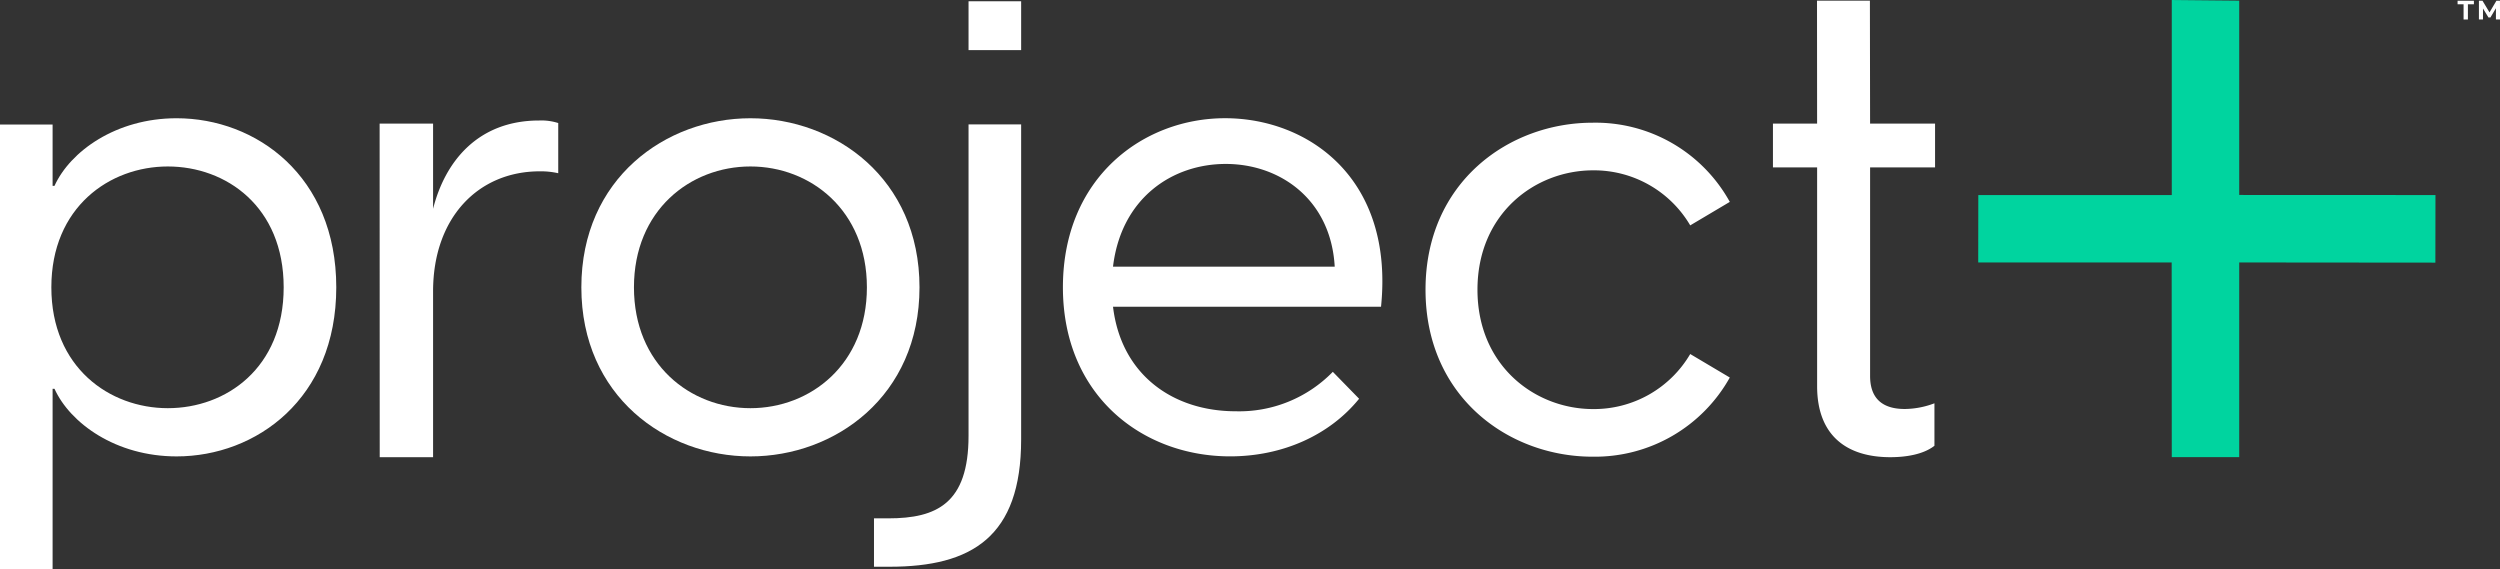 <svg xmlns="http://www.w3.org/2000/svg" width="377.774" height="85.999" viewBox="0 0 377.774 85.999">
  <rect x="0" y="0" width="377.774" height="85.999" fill="#333333" stroke="none"/>
  <g id="Group_18" data-name="Group 18" transform="translate(-644.441 -485.25)">
    <g id="Group_18-2" data-name="Group 18" transform="translate(1015.806 485.364)">
      <path id="Path_1" data-name="Path 1" d="M1266.148,485.974h-.905v-.533h2.465v.533h-.906v2.3h-.654Z" transform="translate(-1265.243 -485.441)" fill="#fff"/>
      <path id="Path_2" data-name="Path 2" d="M1273.2,488.269l0-1.7-.833,1.4h-.295l-.828-1.362v1.661h-.614v-2.828h.541l1.059,1.758,1.043-1.758h.538l.008,2.828Z" transform="translate(-1267.406 -485.441)" fill="#fff"/>
    </g>
    <path id="Path_3" data-name="Path 3" d="M1213.248,514.724l-29.656-.013v-29.36l-10.191-.1v29.474h-29.234l-.014,10.186h29.234l.014,29.421,10.191,0V524.91l29.642.027Z" transform="translate(-200.784)" fill="#00d49f"/>
    <path id="Path_4" data-name="Path 4" d="M695.255,540.67c0,16.844-12.112,25.549-24.129,25.549-9.179,0-16.087-5.015-18.453-10.22h-.284v27.252h-7.948V516.067h7.948v9.273h.284c2.366-5.2,9.273-10.22,18.453-10.22C683.143,515.121,695.255,523.827,695.255,540.67Zm-7.948,0c0-12.206-8.706-18.263-17.506-18.263s-17.6,6.151-17.6,18.263,8.8,18.262,17.6,18.262S687.307,552.876,687.307,540.67Z" transform="translate(0 -12.002)" fill="#fff"/>
    <path id="Path_5" data-name="Path 5" d="M791.295,540.67c0-16.465,12.774-25.549,25.549-25.549s25.549,9.084,25.549,25.549-12.774,25.549-25.549,25.549S791.295,557.135,791.295,540.67Zm43.149,0c0-11.639-8.517-18.263-17.6-18.263s-17.6,6.623-17.6,18.263,8.517,18.262,17.6,18.262S834.444,552.309,834.444,540.67Z" transform="translate(-59.006 -12.002)" fill="#fff"/>
    <path id="Path_6" data-name="Path 6" d="M865.216,576.2h2.176c7.287,0,12.112-2.25,12.112-12.469V516.665h7.948v47.626c0,14.719-7.475,19.22-19.87,19.22h-2.366Z" transform="translate(-88.707 -12.622)" fill="#fff"/>
    <rect id="Rectangle_14" data-name="Rectangle 14" width="7.949" height="7.381" transform="translate(790.797 485.442)" fill="#fff"/>
    <path id="Path_7" data-name="Path 7" d="M1004.537,541.481c0-16.262,12.616-25.233,25.233-25.233a23.169,23.169,0,0,1,20.747,11.963l-5.981,3.551a16.861,16.861,0,0,0-14.673-8.317c-8.785,0-17.476,6.542-17.476,18.037s8.691,18.037,17.476,18.037a16.861,16.861,0,0,0,14.673-8.317l5.981,3.551a23.353,23.353,0,0,1-20.747,11.962C1017.153,566.715,1004.537,557.743,1004.537,541.481Z" transform="translate(-144.686 -12.455)" fill="#fff"/>
    <path id="Path_8" data-name="Path 8" d="M961.011,543.6h-40.5c1.23,10.314,9.084,15.8,18.547,15.8a19.747,19.747,0,0,0,14.667-5.962l3.974,4.069c-4.448,5.489-11.544,8.706-19.492,8.706-13.248,0-25.266-9.179-25.266-25.549,0-16.559,12.112-25.549,24.508-25.549C949.94,515.121,963,524.111,961.011,543.6Zm-40.5-6.056h33.5c-.568-10.125-8.232-15.519-16.465-15.519C929.406,522.029,921.741,527.233,920.511,537.548Z" transform="translate(-107.883 -12.002)" fill="#fff"/>
    <path id="Path_9" data-name="Path 9" d="M1106.981,510.611v31.527c0,3.066,1.525,4.982,5.242,4.982a12.926,12.926,0,0,0,4.48-.861v6.42c-1.716,1.341-4.385,1.725-6.672,1.725-6.576,0-11.056-3.259-11.056-10.733v-33.06H1092.3V504h6.673l-.014-18.579h7.993l.027,18.579h9.818v6.612Z" transform="translate(-179.95 -0.068)" fill="#fff"/>
    <path id="Path_10" data-name="Path 10" d="M767.326,516.074v7.584a11.857,11.857,0,0,0-2.785-.288c-9.312,0-16.128,7.008-16.128,18.144v25.055H740.35l-.014-50.412h8.077v12.876c1.825-7.2,6.816-13.343,16.032-13.343A8.377,8.377,0,0,1,767.326,516.074Z" transform="translate(-38.53 -12.231)" fill="#fff"/>
  </g>
</svg>
